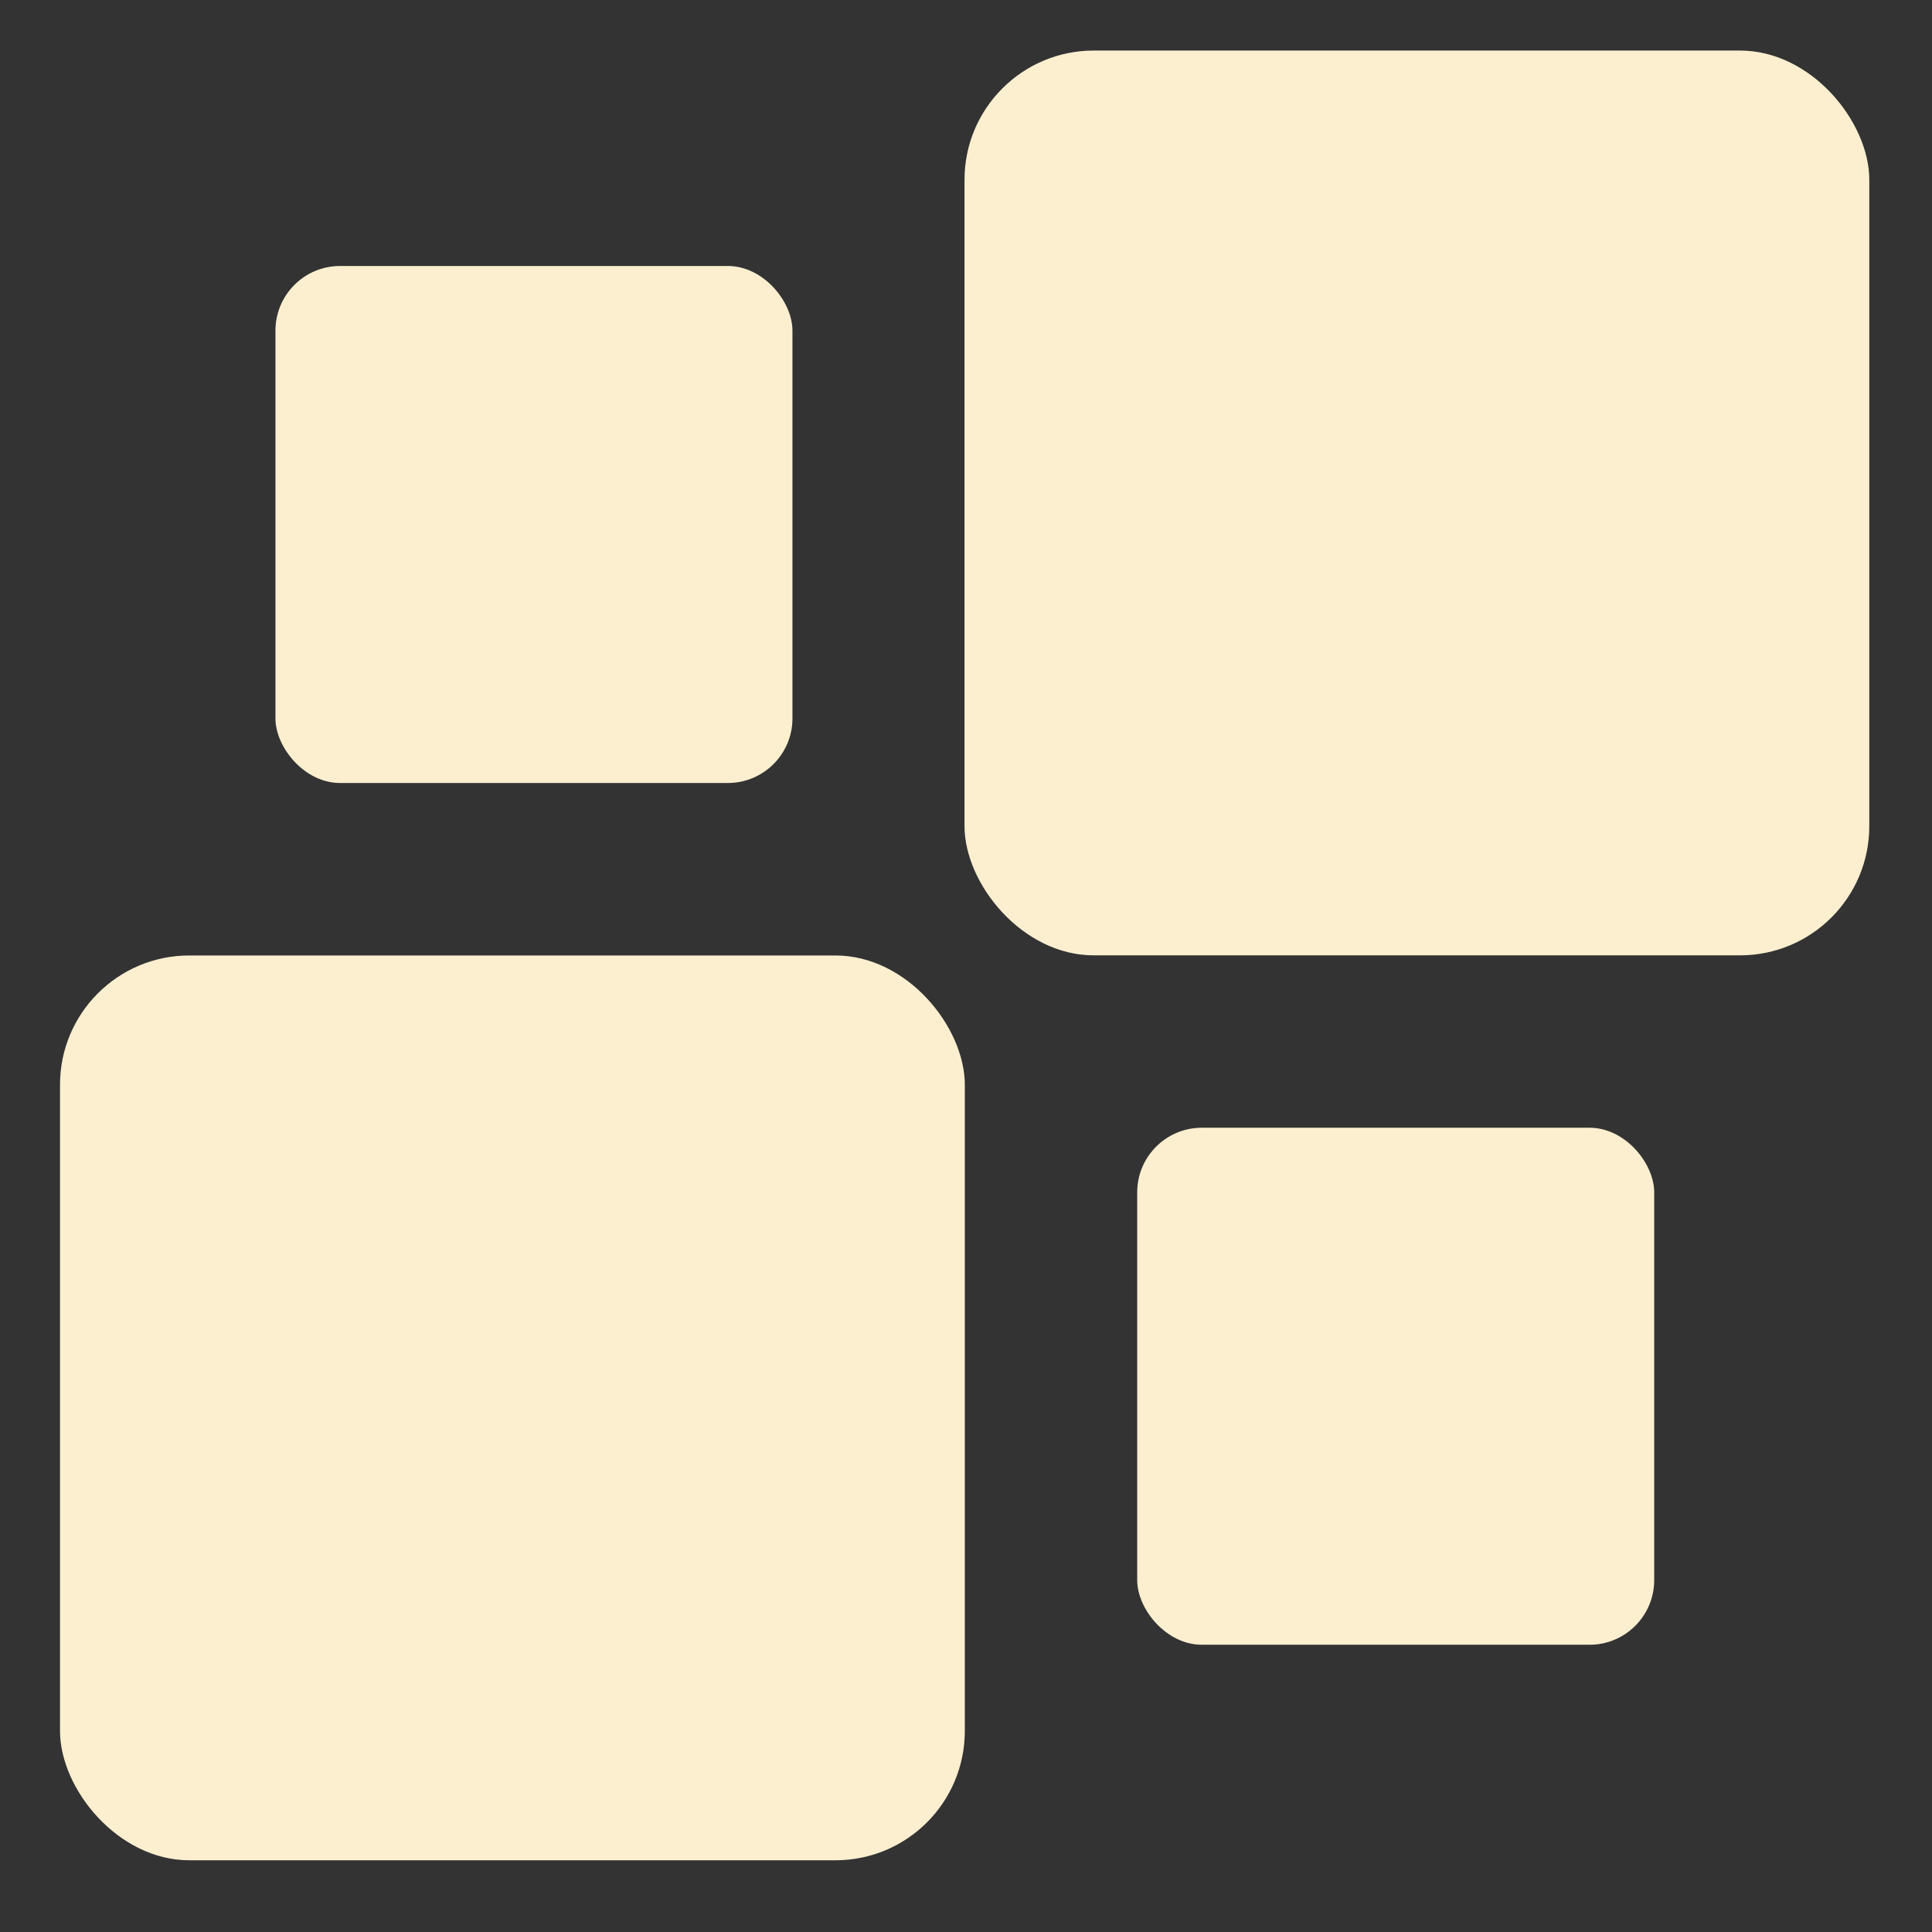 <svg xmlns="http://www.w3.org/2000/svg" width="16" height="16" version="1.1">
 <rect width="100%" height="100%" fill="#333333" stroke="none"/>
 <g transform="translate(0,-32)">
  <g transform="translate(1.2397766e-5,0.5)">
   <g style="fill:#fbefd0" transform="matrix(0.354,0,0,0.354,-3.928,-53.321)">
    <rect width="21.167" height="21.167" x="12.5" y="261.96" rx="3.024" ry="3.024" style="fill:#fbefd0"/>
    <rect width="21.167" height="21.167" x="33.66" y="240.79" rx="3.024" ry="3.024" style="fill:#fbefd0"/>
    <rect width="12.095" height="12.095" x="17.54" y="245.83" rx="1.512" ry="1.512" style="fill:#fbefd0"/>
    <rect width="12.095" height="12.095" x="37.7" y="265.99" rx="1.512" ry="1.512" style="fill:#fbefd0"/>
   </g>
  </g>
 </g>
</svg>
